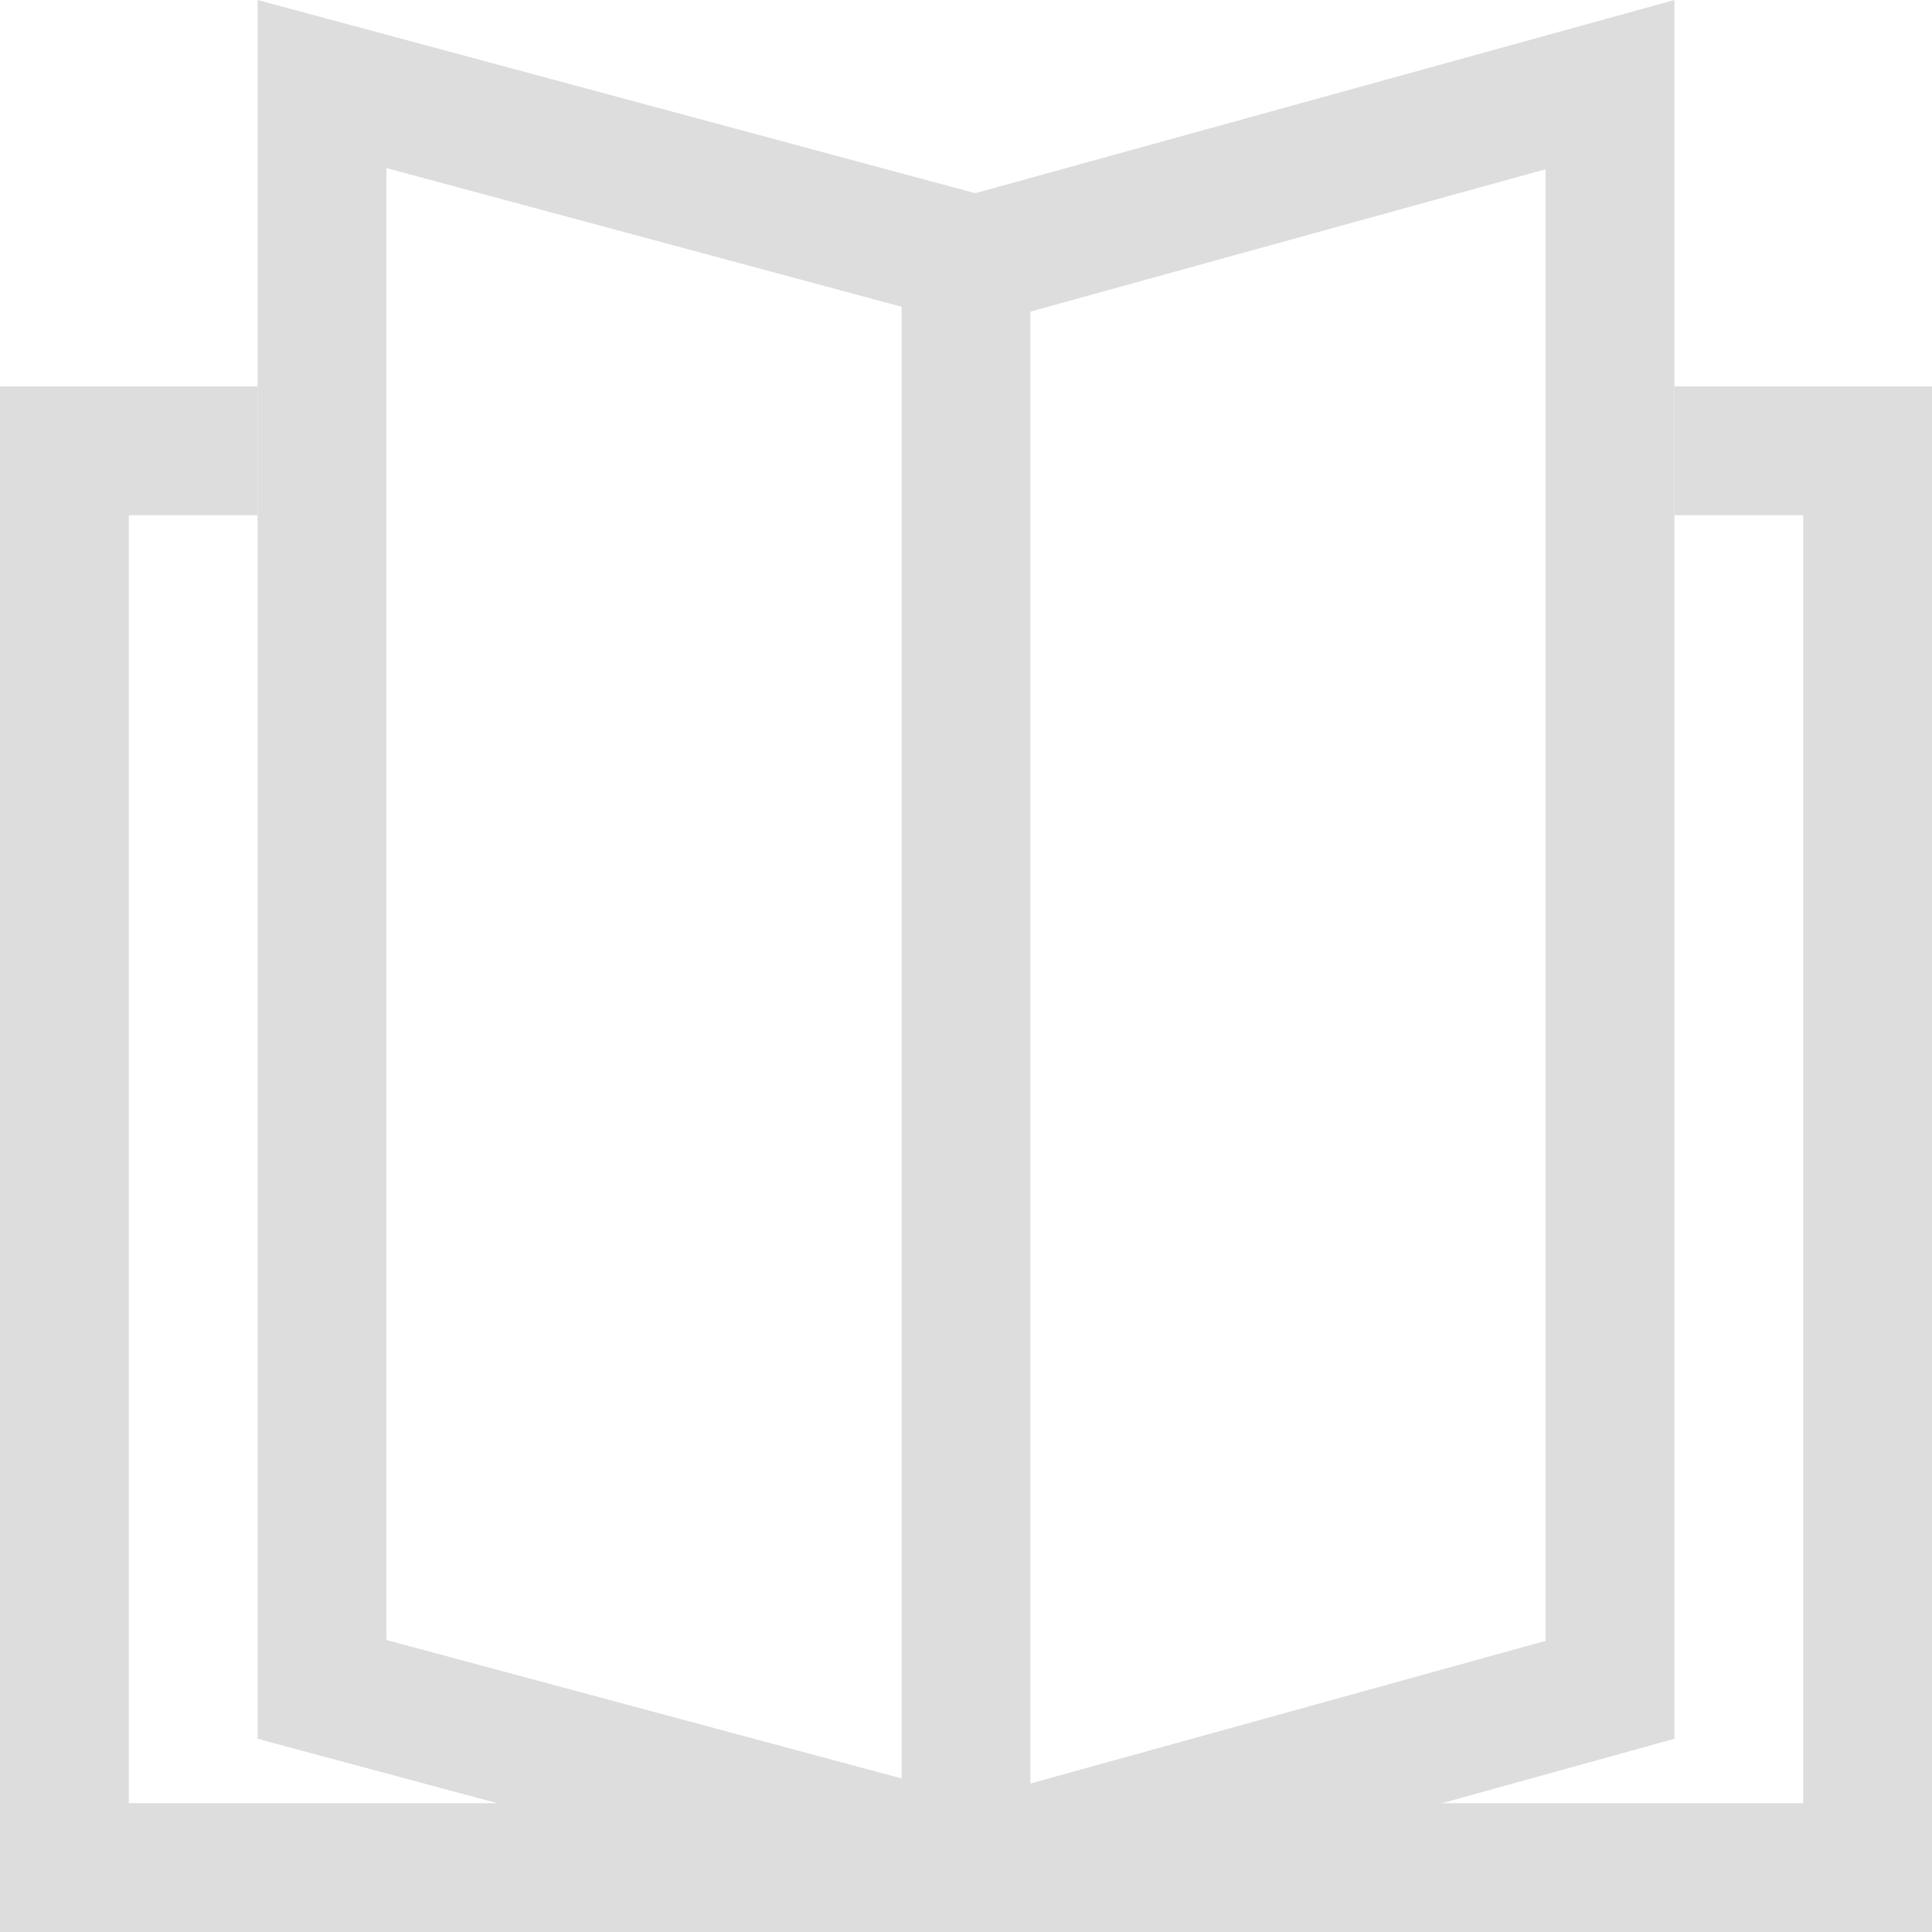 <svg id="Group_194" data-name="Group 194" xmlns="http://www.w3.org/2000/svg" width="30" height="30" viewBox="0 0 30 30">
  <path id="Path_16" data-name="Path 16" d="M0,3.078V28.064" transform="translate(15 1.442)" fill="none" stroke="#ddd" stroke-width="2"/>
  <g id="Path_17" data-name="Path 17" transform="translate(4)">
    <path id="Path_21" data-name="Path 21" d="M0,0,11.143,3,22,0V27L11.167,30,0,27Z" fill="none"/>
    <path id="Path_22" data-name="Path 22" d="M2,2.61V25.466l9.159,2.461L20,25.479V2.628l-8.324,2.3-.526.145-.527-.142L2,2.61M0,0,11.143,3,22,0V27L11.167,30,0,27Z" fill="#ddd"/>
  </g>
  <path id="Union_14" data-name="Union 14" d="M537-1233H511v-2h24v-20h-2v-2h4v24Zm-30,0h0v-24h4v2h-2v20h2v2Z" transform="translate(-507 1263)" fill="#ddd"/>
</svg>
